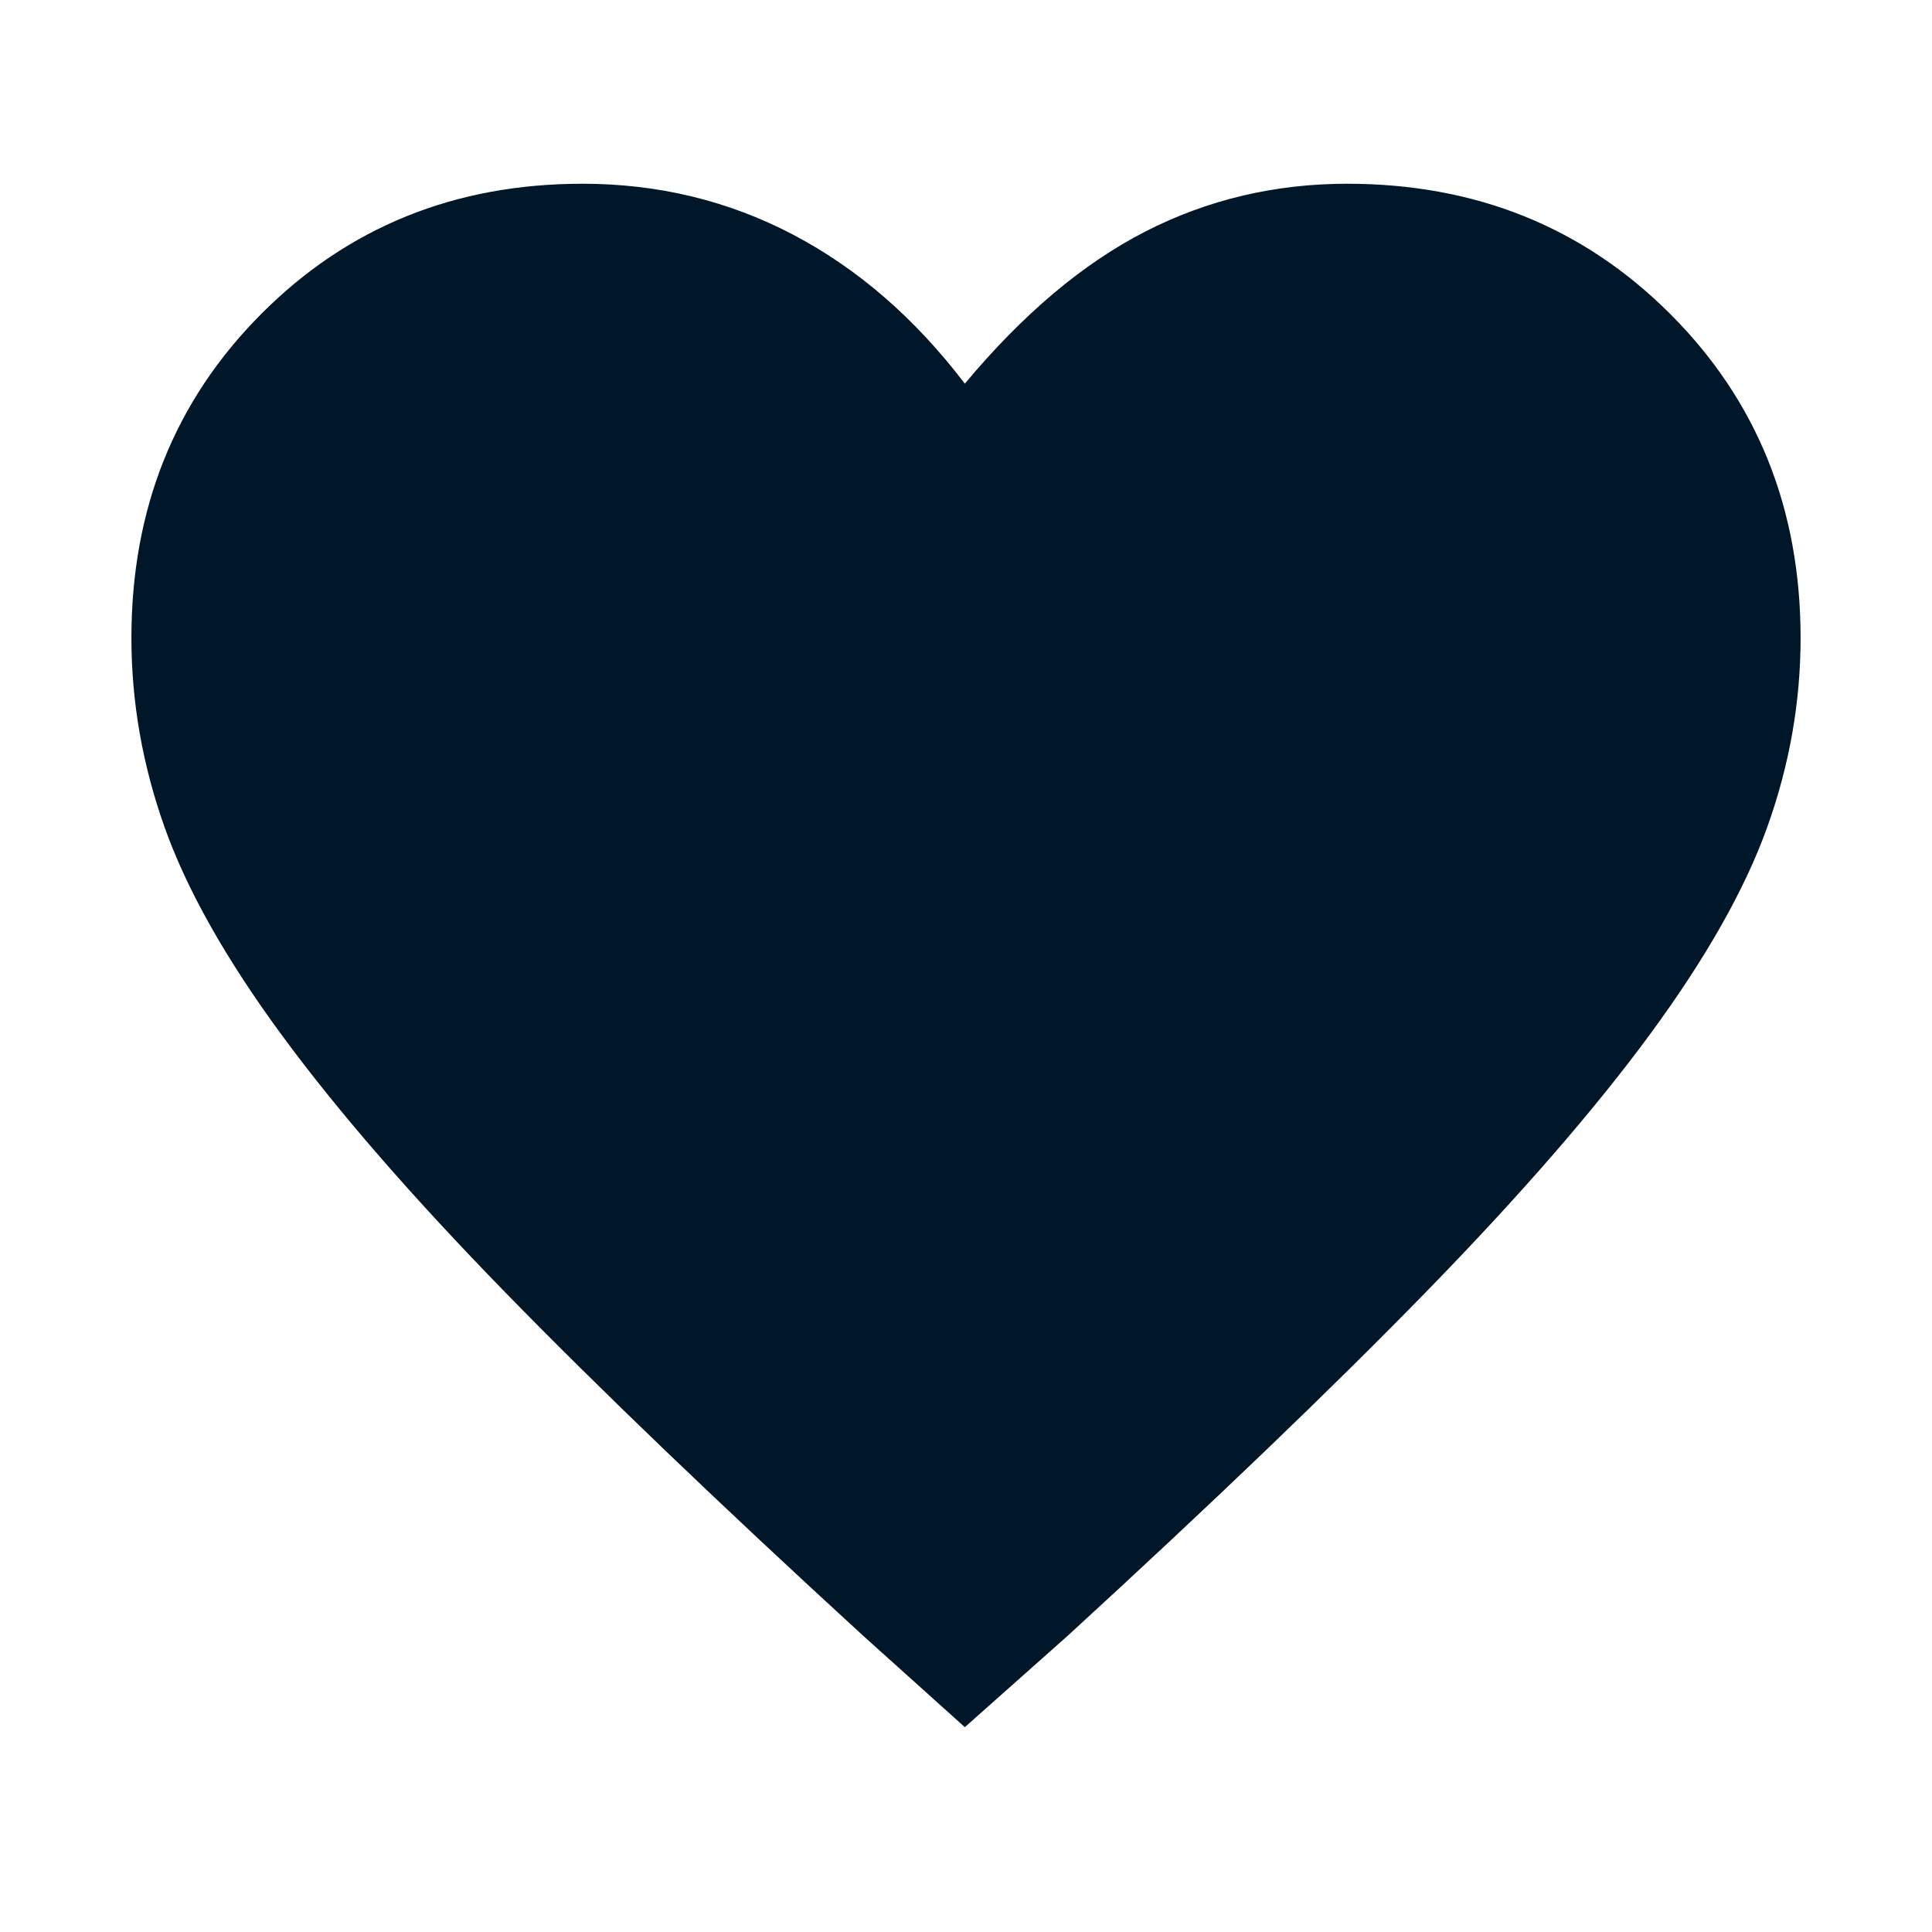 <svg width="48" height="48" viewBox="0 0 48 48" fill="none" xmlns="http://www.w3.org/2000/svg">
<mask id="mask0_39_104" style="mask-type:alpha" maskUnits="userSpaceOnUse" x="0" y="0" width="48" height="48">
<rect width="48" height="48" fill="#001629"/>
</mask>
<g mask="url(#mask0_39_104)">
<path d="M23.971 42.911L21.442 40.637C17.852 37.347 14.892 34.508 12.564 32.12C10.236 29.733 8.379 27.595 6.994 25.707C5.608 23.82 4.64 22.102 4.09 20.555C3.54 19.008 3.265 17.44 3.265 15.85C3.265 12.643 4.339 9.96 6.488 7.802C8.637 5.644 11.298 4.565 14.472 4.565C16.353 4.565 18.097 4.987 19.704 5.83C21.311 6.674 22.734 7.908 23.971 9.532C25.41 7.808 26.902 6.549 28.45 5.755C29.998 4.962 31.672 4.565 33.471 4.565C36.664 4.565 39.34 5.644 41.498 7.802C43.656 9.96 44.735 12.643 44.735 15.85C44.735 17.44 44.46 19.004 43.91 20.541C43.36 22.079 42.392 23.792 41.007 25.679C39.621 27.567 37.76 29.709 35.422 32.106C33.084 34.503 30.12 37.347 26.53 40.637L23.971 42.911Z" fill="#001629"/>
</g>
</svg>
